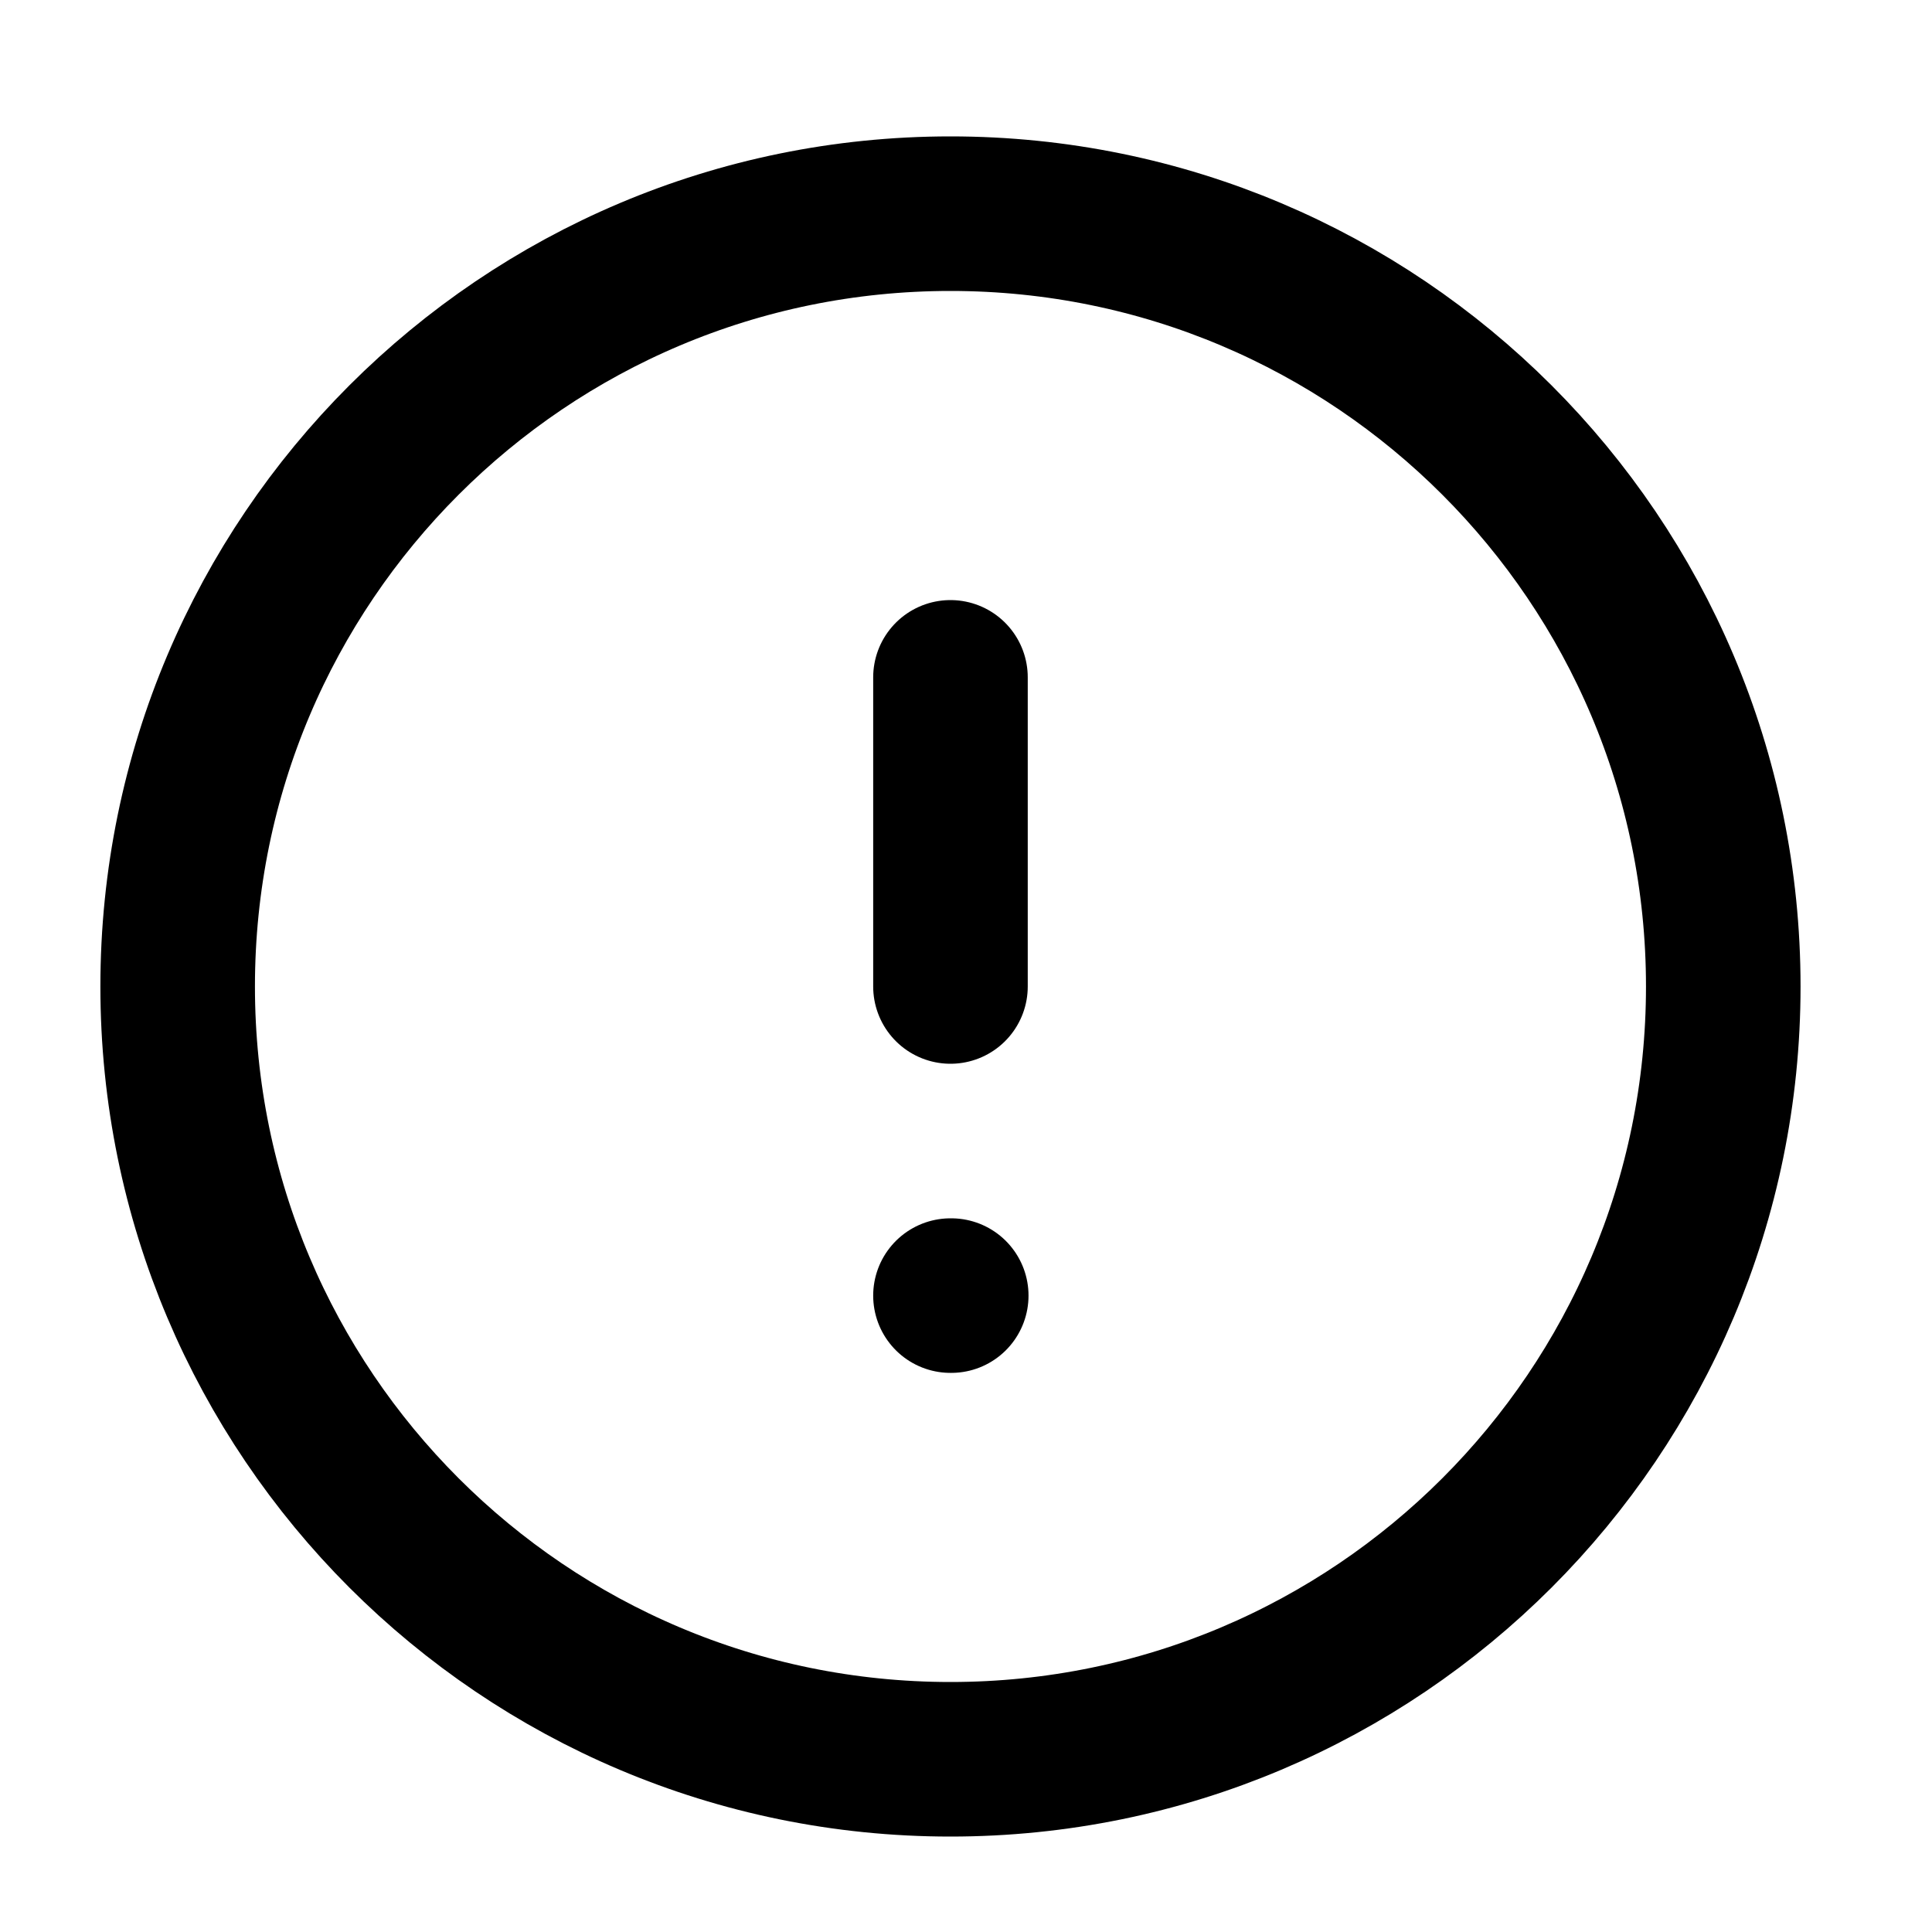 <svg width="25" height="25" viewBox="0 0 25 25" fill="none" xmlns="http://www.w3.org/2000/svg">
<path d="M12.299 22.765C17.822 22.765 22.299 18.288 22.299 12.765C22.299 7.242 17.822 2.765 12.299 2.765C6.776 2.765 2.299 7.242 2.299 12.765C2.299 18.288 6.776 22.765 12.299 22.765Z" stroke="black" stroke-width="2" stroke-linecap="round" stroke-linejoin="round"/>
<path d="M12.299 8.765V12.765" stroke="black" stroke-width="2" stroke-linecap="round" stroke-linejoin="round"/>
<path d="M12.299 16.765H12.309" stroke="black" stroke-width="2" stroke-linecap="round" stroke-linejoin="round"/>
</svg>
